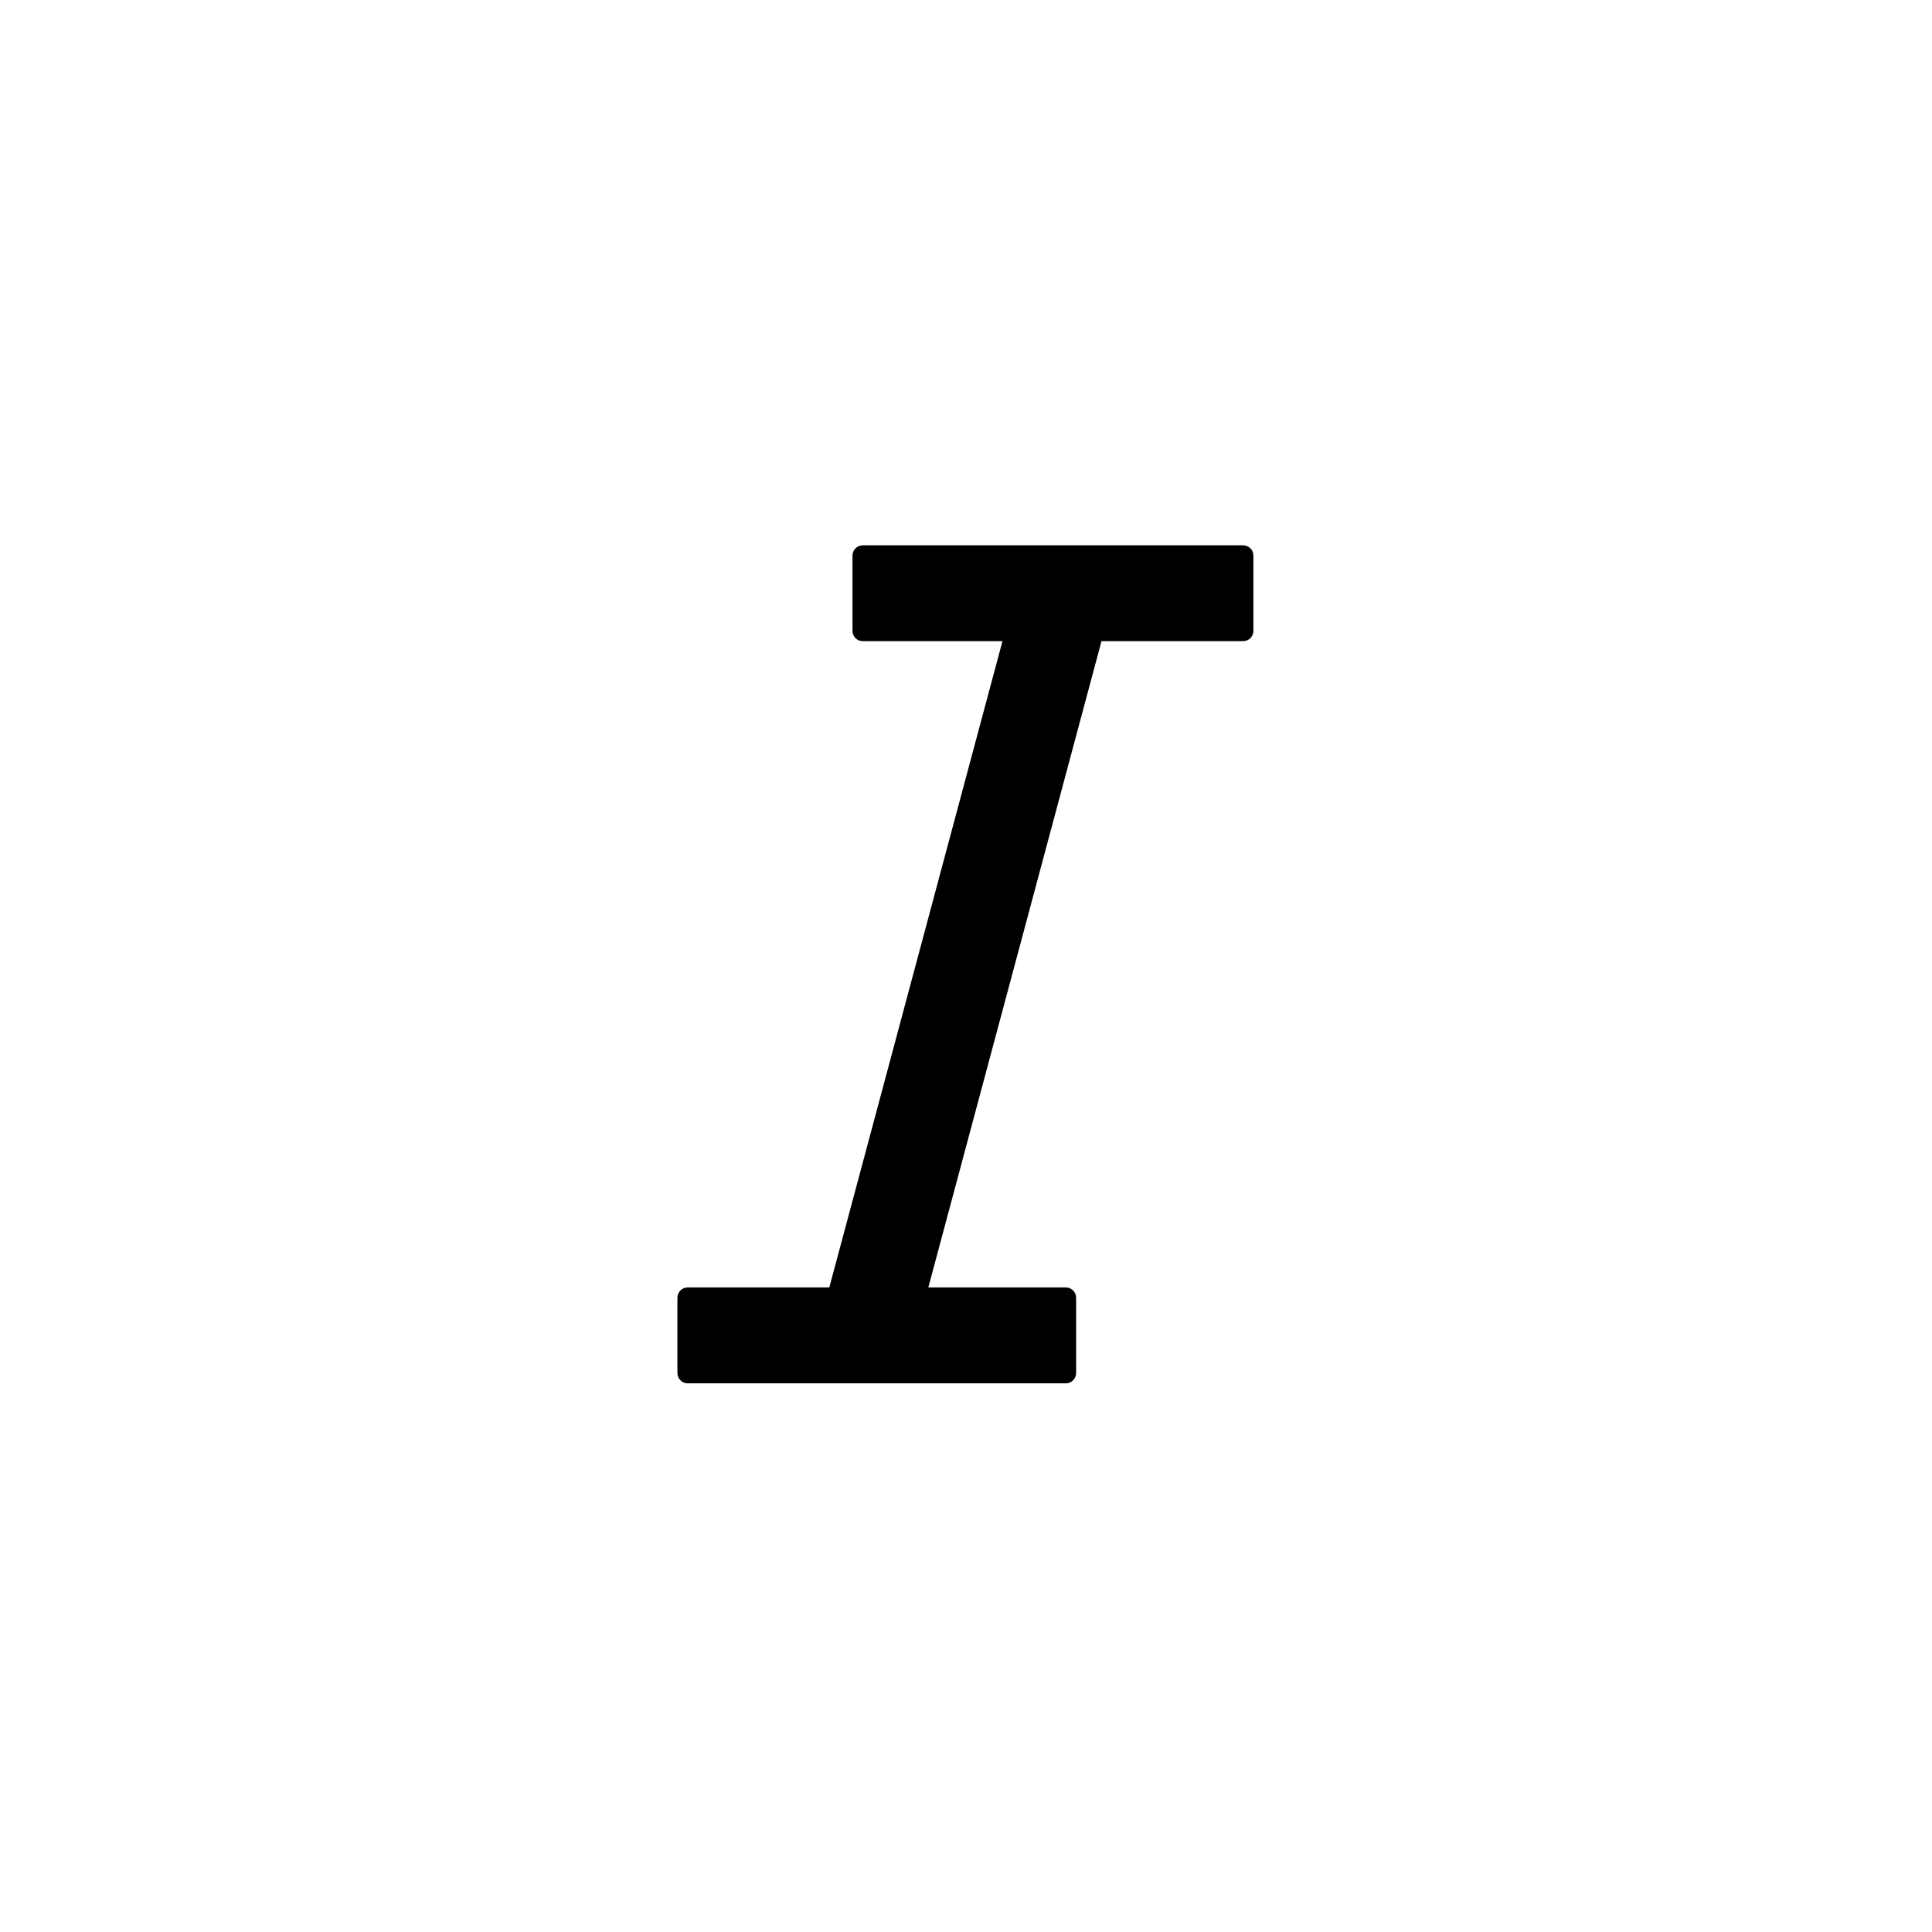 <?xml version="1.0" encoding="utf-8"?>
<!-- Generator: Adobe Illustrator 21.0.0, SVG Export Plug-In . SVG Version: 6.00 Build 0)  -->
<svg version="1.1" id="图层_1" xmlns="http://www.w3.org/2000/svg" xmlns:xlink="http://www.w3.org/1999/xlink" x="0px" y="0px"
	 viewBox="0 0 800 800" style="enable-background:new 0 0 800 800;" xml:space="preserve">
<path d="M514.7,225.8H357.3c-2.4,0-4.3,1.9-4.3,4.3v31.1c0,2.4,1.9,4.3,4.3,4.3h57.8l-71.7,267.6h-58.6
	c-2.4,0-4.3,1.9-4.3,4.3v31.1c0,2.4,1.9,4.3,4.3,4.3h156.5c2.4,0,4.3-1.9,4.3-4.3v-31.1c0-2.4-1.9-4.3-4.3-4.3h-56.9l71.7-267.6
	h58.6c2.4,0,4.3-1.9,4.3-4.3V230C519,227.7,517.1,225.8,514.7,225.8z"/>
</svg>

